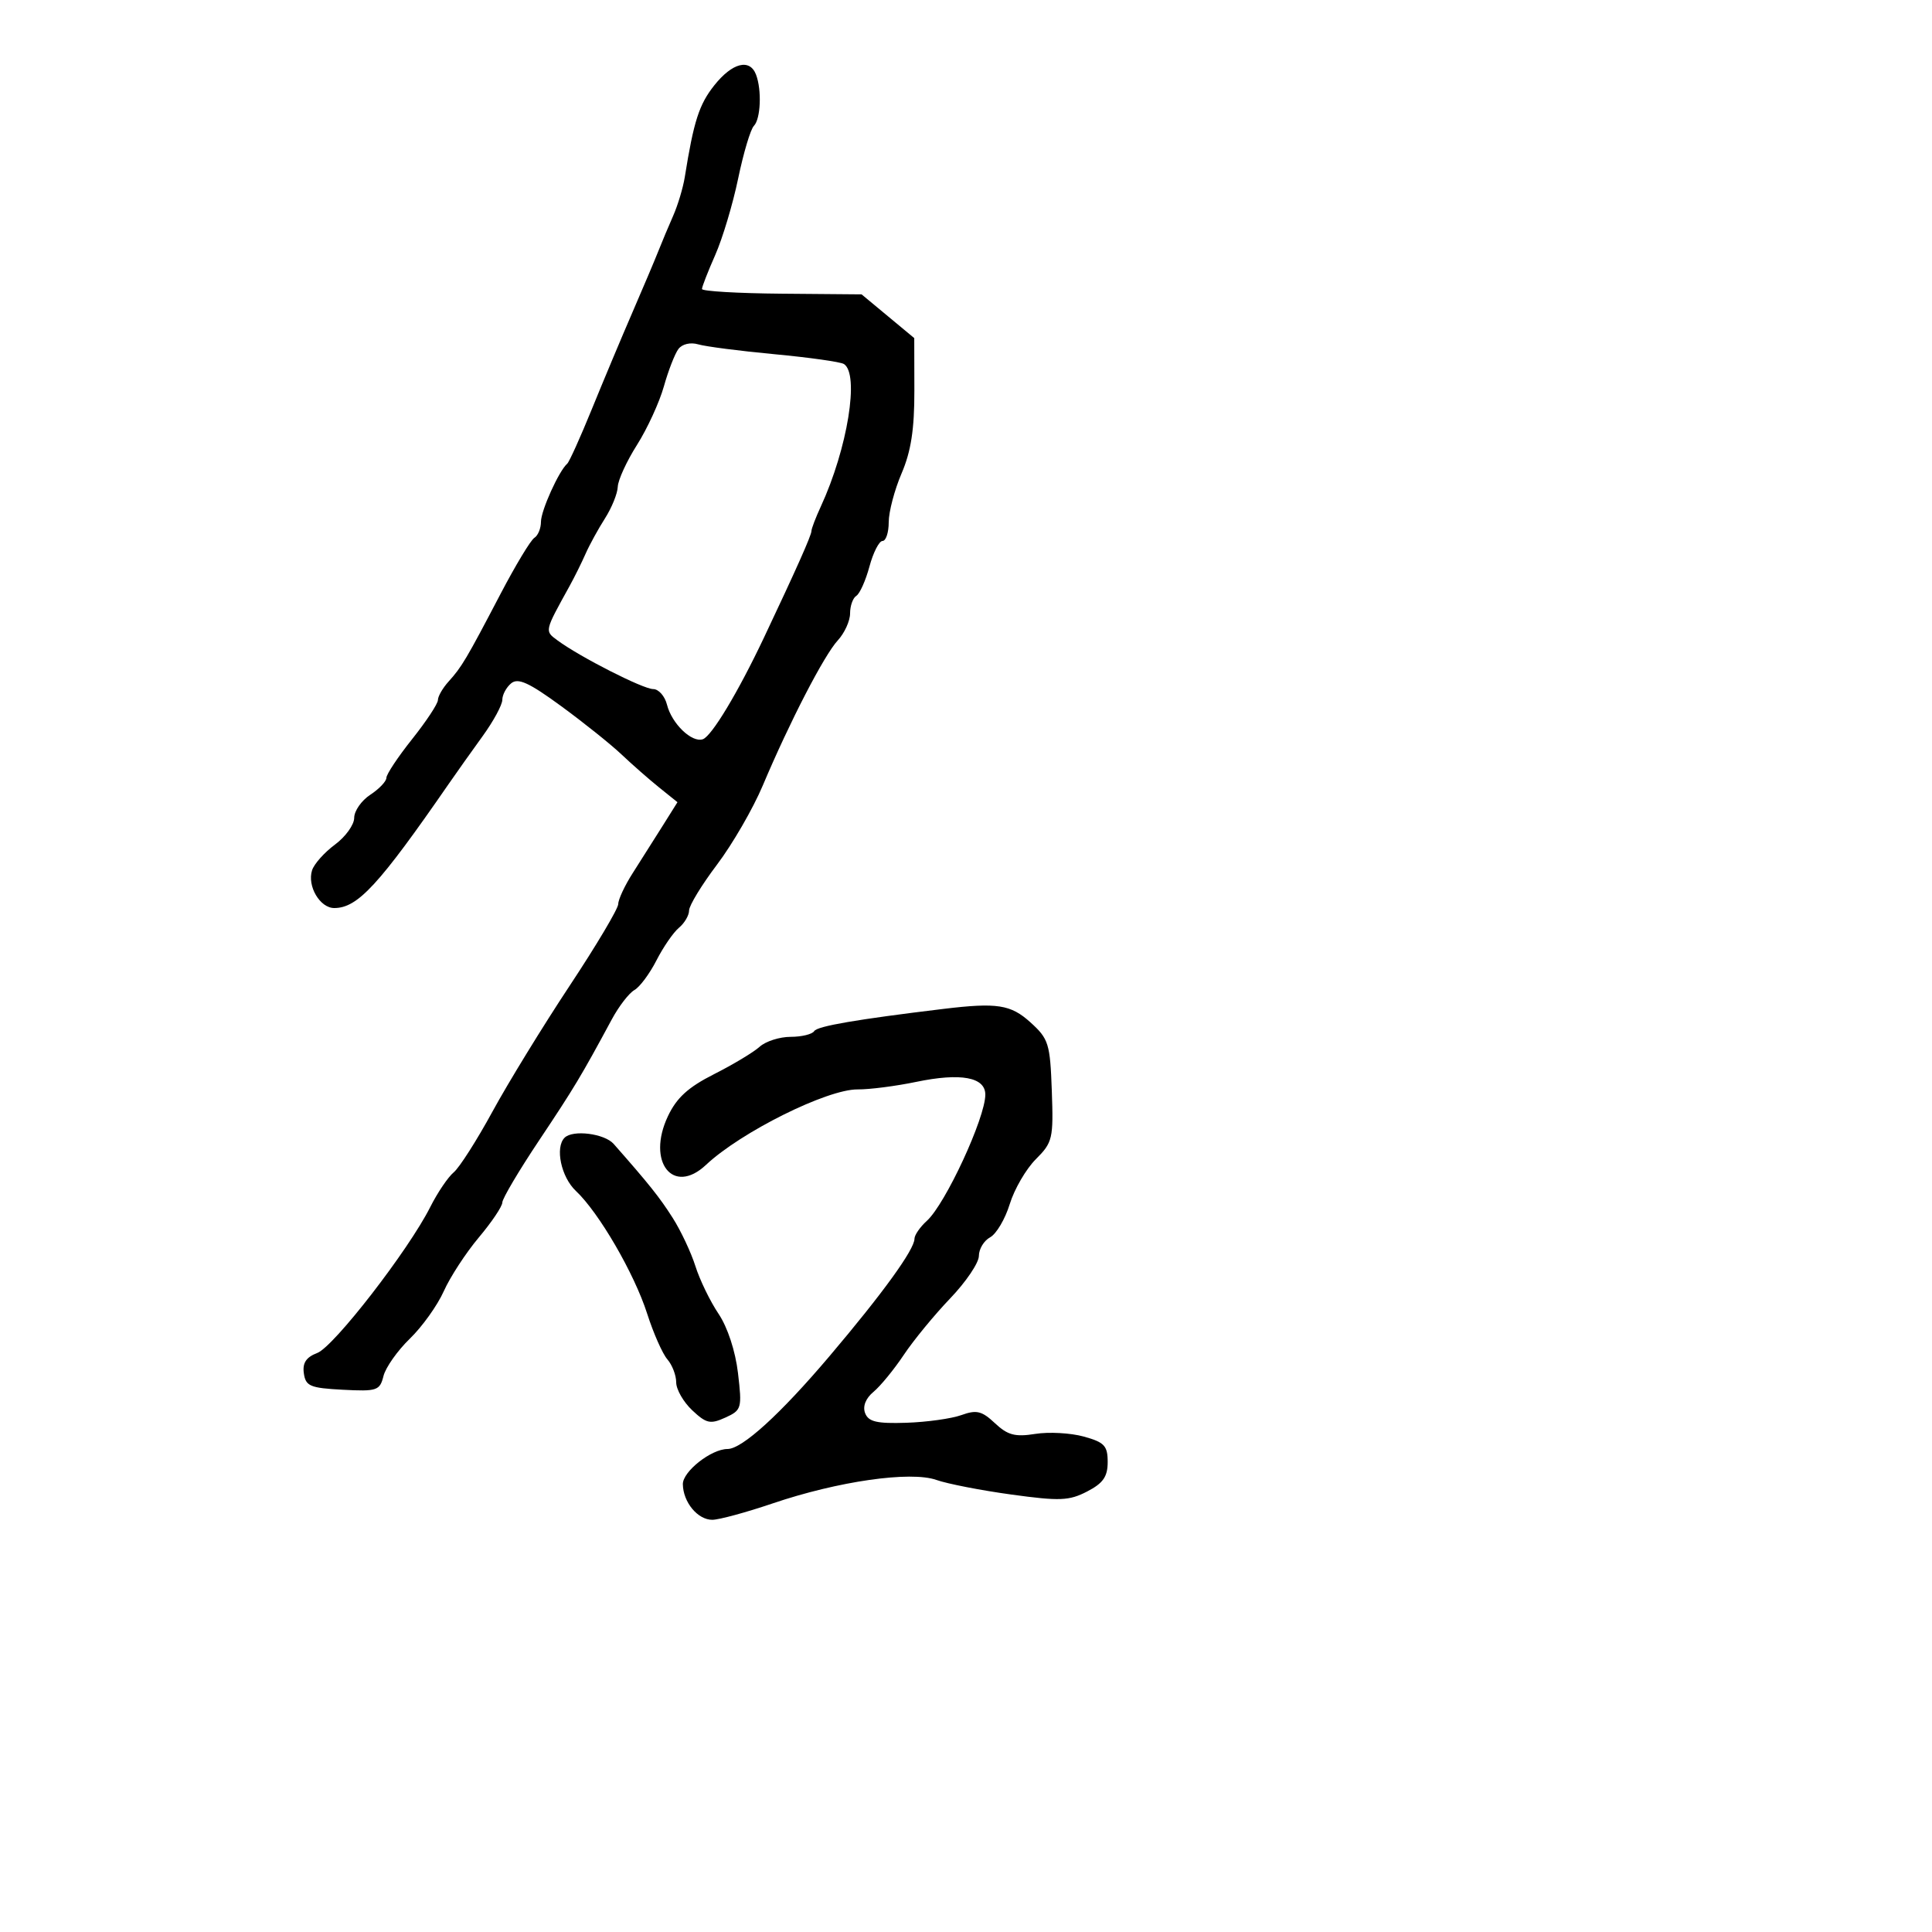 <svg xmlns="http://www.w3.org/2000/svg" width="300" height="300" viewBox="0 0 300 300" version="1.1">
	<path d="M 110.916 13.250 C 108.558 16.216, 107.720 18.820, 106.332 27.500 C 106.068 29.150, 105.258 31.850, 104.532 33.500 C 103.805 35.150, 102.766 37.625, 102.224 39 C 101.681 40.375, 99.872 44.650, 98.204 48.500 C 96.536 52.350, 93.705 59.100, 91.913 63.500 C 90.121 67.900, 88.395 71.725, 88.078 72.001 C 86.787 73.120, 84 79.285, 84 81.022 C 84 82.045, 83.538 83.168, 82.973 83.517 C 82.408 83.866, 80.046 87.782, 77.723 92.220 C 72.408 102.376, 71.701 103.568, 69.661 105.822 C 68.748 106.831, 68 108.126, 68 108.698 C 68 109.270, 66.200 111.999, 64 114.763 C 61.800 117.526, 60 120.233, 60 120.778 C 60 121.324, 58.875 122.507, 57.500 123.408 C 56.125 124.309, 55 125.922, 55 126.993 C 55 128.064, 53.655 129.935, 52.010 131.151 C 50.366 132.366, 48.766 134.163, 48.455 135.143 C 47.677 137.594, 49.681 141, 51.900 141 C 55.535 141, 58.813 137.444, 69.703 121.687 C 70.915 119.934, 73.277 116.606, 74.953 114.292 C 76.629 111.978, 78 109.445, 78 108.664 C 78 107.884, 78.617 106.733, 79.370 106.108 C 80.442 105.218, 82.129 105.986, 87.120 109.636 C 90.629 112.203, 94.850 115.581, 96.500 117.143 C 98.150 118.705, 100.782 121.015, 102.348 122.275 L 105.196 124.566 102.848 128.310 C 101.557 130.369, 99.487 133.637, 98.250 135.572 C 97.013 137.506, 96 139.670, 96 140.380 C 96 141.090, 92.603 146.802, 88.451 153.073 C 84.300 159.345, 78.911 168.129, 76.478 172.593 C 74.044 177.058, 71.333 181.309, 70.453 182.039 C 69.574 182.769, 67.933 185.196, 66.807 187.433 C 63.430 194.143, 51.841 209.110, 49.265 210.089 C 47.536 210.747, 46.951 211.634, 47.181 213.252 C 47.463 215.241, 48.158 215.534, 53.219 215.799 C 58.552 216.078, 58.978 215.934, 59.547 213.669 C 59.882 212.334, 61.724 209.724, 63.639 207.870 C 65.554 206.017, 67.926 202.700, 68.909 200.500 C 69.892 198.300, 72.340 194.545, 74.348 192.155 C 76.357 189.766, 78 187.321, 78 186.723 C 78 186.125, 80.574 181.780, 83.719 177.068 C 89.148 168.935, 90.260 167.084, 94.999 158.290 C 96.099 156.250, 97.677 154.201, 98.506 153.737 C 99.336 153.272, 100.878 151.199, 101.934 149.129 C 102.990 147.060, 104.562 144.779, 105.427 144.061 C 106.292 143.343, 107 142.136, 107 141.379 C 107 140.622, 108.955 137.415, 111.343 134.251 C 113.732 131.088, 116.922 125.575, 118.432 122 C 122.614 112.097, 127.969 101.736, 130.093 99.436 C 131.142 98.300, 132 96.414, 132 95.245 C 132 94.075, 132.438 92.847, 132.973 92.517 C 133.508 92.186, 134.425 90.135, 135.011 87.958 C 135.598 85.781, 136.510 84, 137.039 84 C 137.567 84, 138 82.687, 138 81.083 C 138 79.479, 138.900 76.066, 140 73.500 C 141.464 70.086, 141.995 66.644, 141.982 60.667 L 141.964 52.500 137.876 49.104 L 133.788 45.709 121.396 45.604 C 114.580 45.547, 109.003 45.220, 109.002 44.877 C 109.001 44.535, 109.927 42.159, 111.060 39.597 C 112.193 37.036, 113.795 31.691, 114.620 27.720 C 115.445 23.749, 116.543 20.072, 117.060 19.550 C 118.121 18.478, 118.309 13.970, 117.393 11.582 C 116.420 9.046, 113.702 9.745, 110.916 13.250 M 105.355 54.180 C 104.802 54.906, 103.781 57.525, 103.086 60 C 102.390 62.475, 100.511 66.564, 98.911 69.088 C 97.310 71.611, 95.967 74.536, 95.927 75.588 C 95.887 76.639, 94.991 78.850, 93.938 80.500 C 92.884 82.150, 91.527 84.625, 90.923 86 C 90.318 87.375, 89.202 89.625, 88.443 91 C 84.513 98.112, 84.549 97.949, 86.582 99.449 C 90.058 102.013, 99.860 107, 101.426 107 C 102.271 107, 103.236 108.092, 103.571 109.426 C 104.308 112.361, 107.415 115.362, 109.128 114.791 C 110.497 114.334, 114.601 107.516, 118.631 99 C 123.627 88.444, 126 83.119, 126 82.463 C 126 82.100, 126.655 80.384, 127.455 78.651 C 131.614 69.646, 133.490 58.039, 131.032 56.520 C 130.499 56.191, 125.662 55.509, 120.282 55.004 C 114.902 54.500, 109.569 53.811, 108.430 53.474 C 107.229 53.118, 105.938 53.415, 105.355 54.180 M 146.500 156.662 C 133.087 158.280, 126.908 159.340, 126.436 160.104 C 126.131 160.597, 124.481 161, 122.770 161 C 121.058 161, 118.892 161.693, 117.956 162.540 C 117.020 163.387, 113.837 165.301, 110.883 166.793 C 106.850 168.831, 105.062 170.463, 103.704 173.347 C 100.374 180.420, 104.511 185.687, 109.625 180.883 C 115.053 175.783, 128.446 169.119, 133.179 169.163 C 135.005 169.180, 139.097 168.654, 142.271 167.994 C 149.193 166.555, 153 167.256, 153 169.972 C 153 173.581, 146.802 186.964, 143.925 189.568 C 142.866 190.526, 142 191.779, 142 192.351 C 142 194.023, 137.081 200.819, 128.789 210.603 C 121.166 219.598, 115.230 225, 112.971 225 C 110.446 225, 106.001 228.501, 106.032 230.466 C 106.076 233.269, 108.339 236.001, 110.610 235.993 C 111.650 235.989, 115.854 234.848, 119.953 233.457 C 130.139 230, 141.392 228.386, 145.405 229.805 C 147.107 230.407, 152.351 231.428, 157.058 232.074 C 164.567 233.105, 166.008 233.047, 168.808 231.599 C 171.294 230.313, 172 229.302, 172 227.021 C 172 224.495, 171.492 223.954, 168.288 223.069 C 166.246 222.505, 162.852 222.320, 160.746 222.657 C 157.622 223.156, 156.470 222.850, 154.497 220.997 C 152.462 219.085, 151.636 218.885, 149.289 219.732 C 147.755 220.285, 143.908 220.823, 140.741 220.927 C 136.149 221.077, 134.851 220.774, 134.335 219.430 C 133.931 218.377, 134.420 217.136, 135.641 216.122 C 136.715 215.230, 138.830 212.648, 140.340 210.384 C 141.851 208.120, 145.092 204.174, 147.543 201.616 C 149.995 199.058, 152 196.089, 152 195.018 C 152 193.947, 152.787 192.645, 153.750 192.126 C 154.713 191.606, 156.081 189.287, 156.792 186.972 C 157.503 184.656, 159.326 181.520, 160.845 180.001 C 163.454 177.392, 163.590 176.807, 163.324 169.370 C 163.062 162.039, 162.834 161.312, 160.005 158.750 C 156.951 155.984, 154.832 155.656, 146.500 156.662 M 87.667 176.667 C 86.158 178.176, 87.134 182.777, 89.418 184.923 C 93.005 188.293, 98.495 197.746, 100.496 204 C 101.465 207.025, 102.874 210.210, 103.628 211.079 C 104.383 211.947, 105 213.556, 105 214.654 C 105 215.753, 106.121 217.704, 107.490 218.991 C 109.677 221.045, 110.302 221.183, 112.623 220.126 C 115.162 218.969, 115.240 218.697, 114.595 213.211 C 114.194 209.793, 112.979 206.094, 111.570 204 C 110.275 202.075, 108.661 198.751, 107.985 196.614 C 107.309 194.477, 105.721 191.102, 104.456 189.114 C 102.421 185.915, 100.808 183.893, 95.295 177.633 C 93.868 176.012, 88.945 175.388, 87.667 176.667" stroke="none" fill="black" fill-rule="evenodd"/>
</svg>